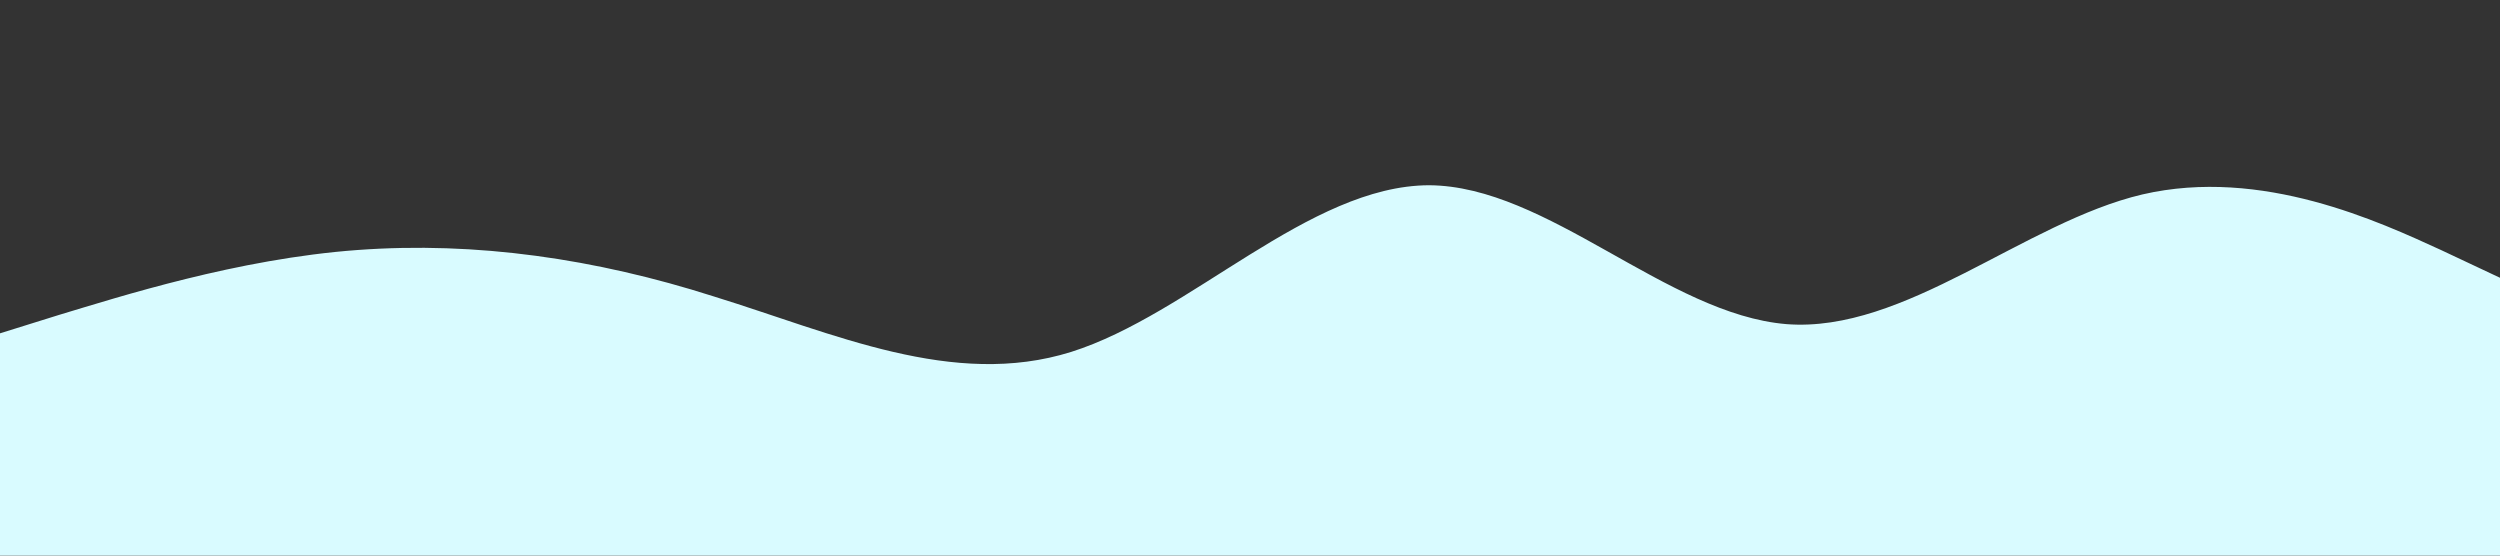 <svg xmlns="http://www.w3.org/2000/svg" viewBox="0 0 1440 320">
    <rect x="0" y="0" width="1440" height="320" fill="#333333" stroke="none"/>
    <path fill="#d9fbff" fill-opacity="1" d="M0,192L34.3,181.3C68.6,171,137,149,206,144C274.3,139,343,149,411,170.7C480,192,549,224,617,202.7C685.7,181,754,107,823,106.7C891.4,107,960,181,1029,186.7C1097.1,192,1166,128,1234,112C1302.9,96,1371,128,1406,144L1440,160L1440,320L1405.7,320C1371.4,320,1303,320,1234,320C1165.7,320,1097,320,1029,320C960,320,891,320,823,320C754.3,320,686,320,617,320C548.6,320,480,320,411,320C342.9,320,274,320,206,320C137.1,320,69,320,34,320L0,320Z"></path>
</svg>